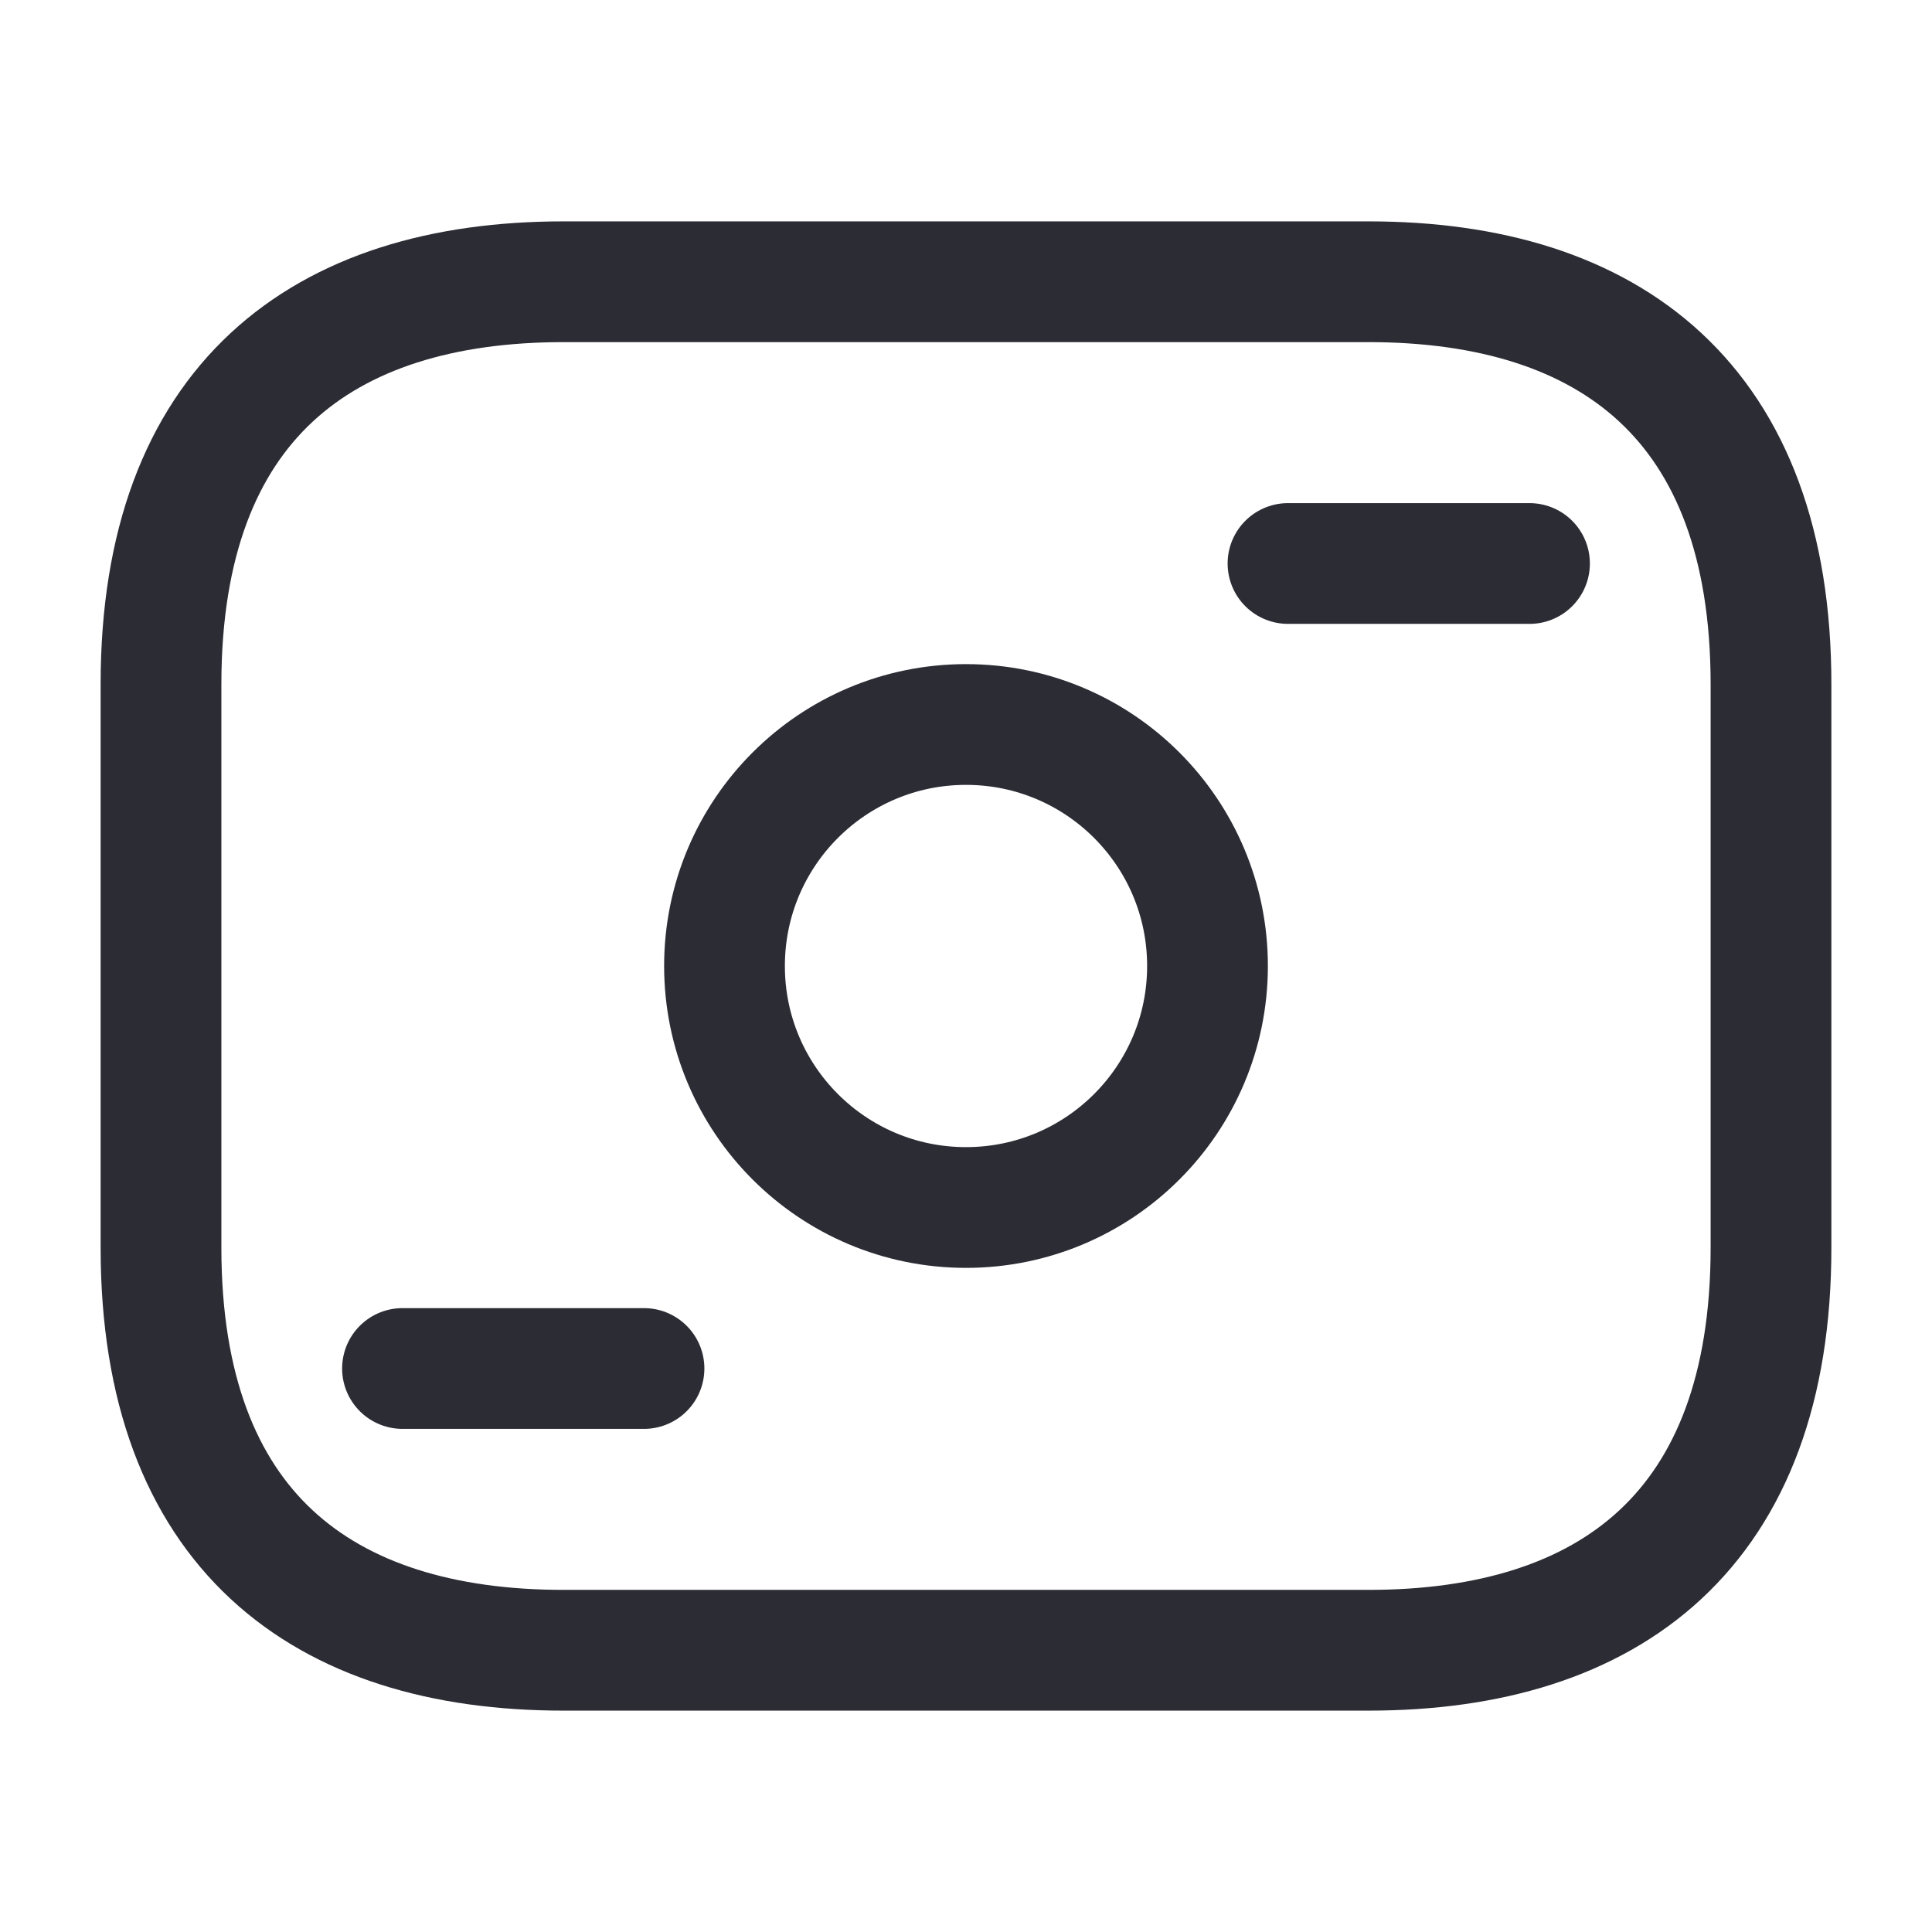 <svg width="24" height="24" viewBox="0 0 24 24" fill="none" xmlns="http://www.w3.org/2000/svg">
<path d="M17 20.5H7C4 20.5 2 19 2 15.5V8.5C2 5 4 3.5 7 3.5H17C20 3.5 22 5 22 8.5V15.5C22 19 20 20.5 17 20.5Z" stroke="#2B2C34" stroke-width="1.5" stroke-miterlimit="10" stroke-linecap="round" stroke-linejoin="round"/>
<path d="M12 15C13.657 15 15 13.657 15 12C15 10.343 13.657 9 12 9C10.343 9 9 10.343 9 12C9 13.657 10.343 15 12 15Z" stroke="#2B2C34" stroke-width="1.5" stroke-miterlimit="10" stroke-linecap="round" stroke-linejoin="round"/>
<path d="M19 7H16" stroke="#2B2C34" stroke-width="1.5" stroke-miterlimit="10" stroke-linecap="round" stroke-linejoin="round"/>
<path d="M8 17H5" stroke="#2B2C34" stroke-width="1.5" stroke-miterlimit="10" stroke-linecap="round" stroke-linejoin="round"/>
</svg>
